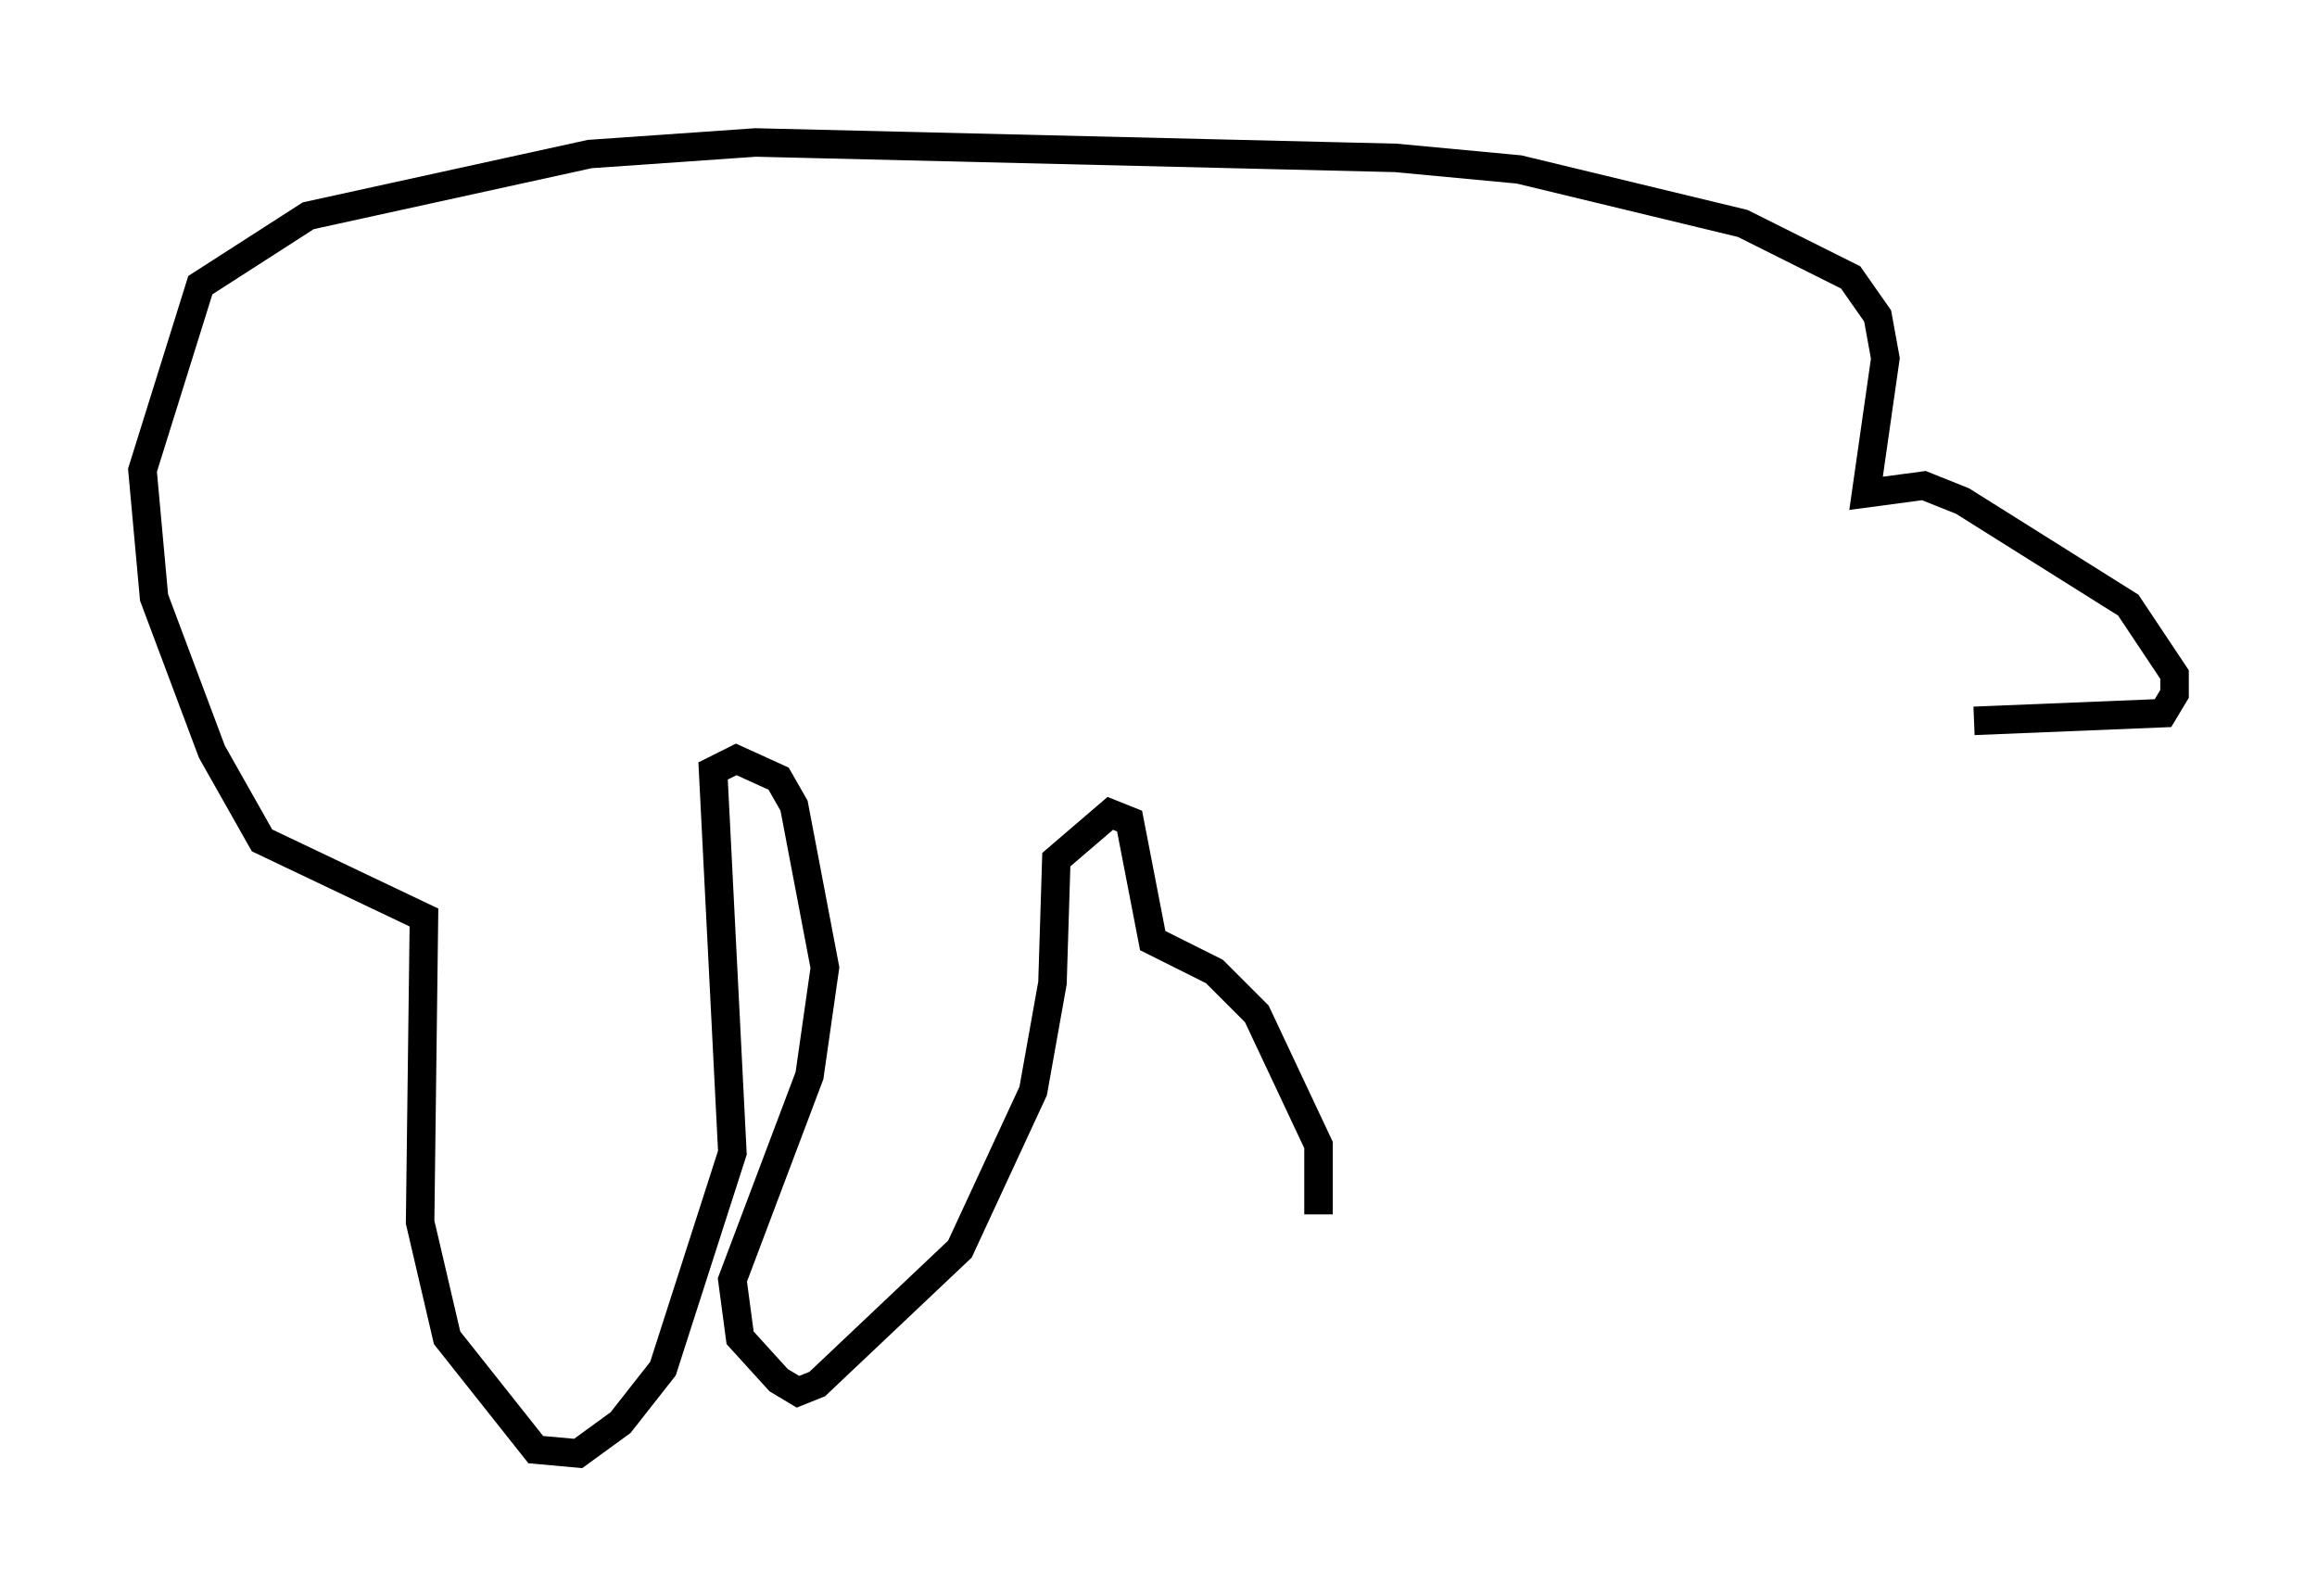 <?xml version="1.0" encoding="utf-8" ?>
<svg baseProfile="full" height="56.008" version="1.1" width="81.312" xmlns="http://www.w3.org/2000/svg" xmlns:ev="http://www.w3.org/2001/xml-events" xmlns:xlink="http://www.w3.org/1999/xlink"><defs /><rect fill="white" height="56.008" width="81.312" x="0" y="0" /><path d="M60.074, 27.733 m9.202, -2.436 l6.631, -0.271 0.406, -0.677 l0.0, -0.677 -1.624, -2.436 l-5.819, -3.654 -1.353, -0.541 l-2.03, 0.271 0.677, -4.736 l-0.271, -1.488 -0.947, -1.353 l-3.789, -1.894 -7.848, -1.894 l-4.33, -0.406 -22.463, -0.541 l-5.819, 0.406 -9.878, 2.165 l-3.789, 2.436 -2.03, 6.495 l0.406, 4.465 2.03, 5.413 l1.759, 3.112 5.683, 2.706 l-0.135, 10.69 0.947, 4.059 l3.112, 3.924 1.488, 0.135 l1.488, -1.083 1.488, -1.894 l2.436, -7.578 -0.677, -13.396 l0.812, -0.406 1.488, 0.677 l0.541, 0.947 1.083, 5.683 l-0.541, 3.789 -2.706, 7.172 l0.271, 2.03 1.353, 1.488 l0.677, 0.406 0.677, -0.271 l5.007, -4.736 2.571, -5.548 l0.677, -3.789 0.135, -4.33 l1.894, -1.624 0.677, 0.271 l0.812, 4.195 2.165, 1.083 l1.488, 1.488 2.165, 4.601 l0.0, 2.436 " fill="none" stroke="black" stroke-width="1" /></svg>